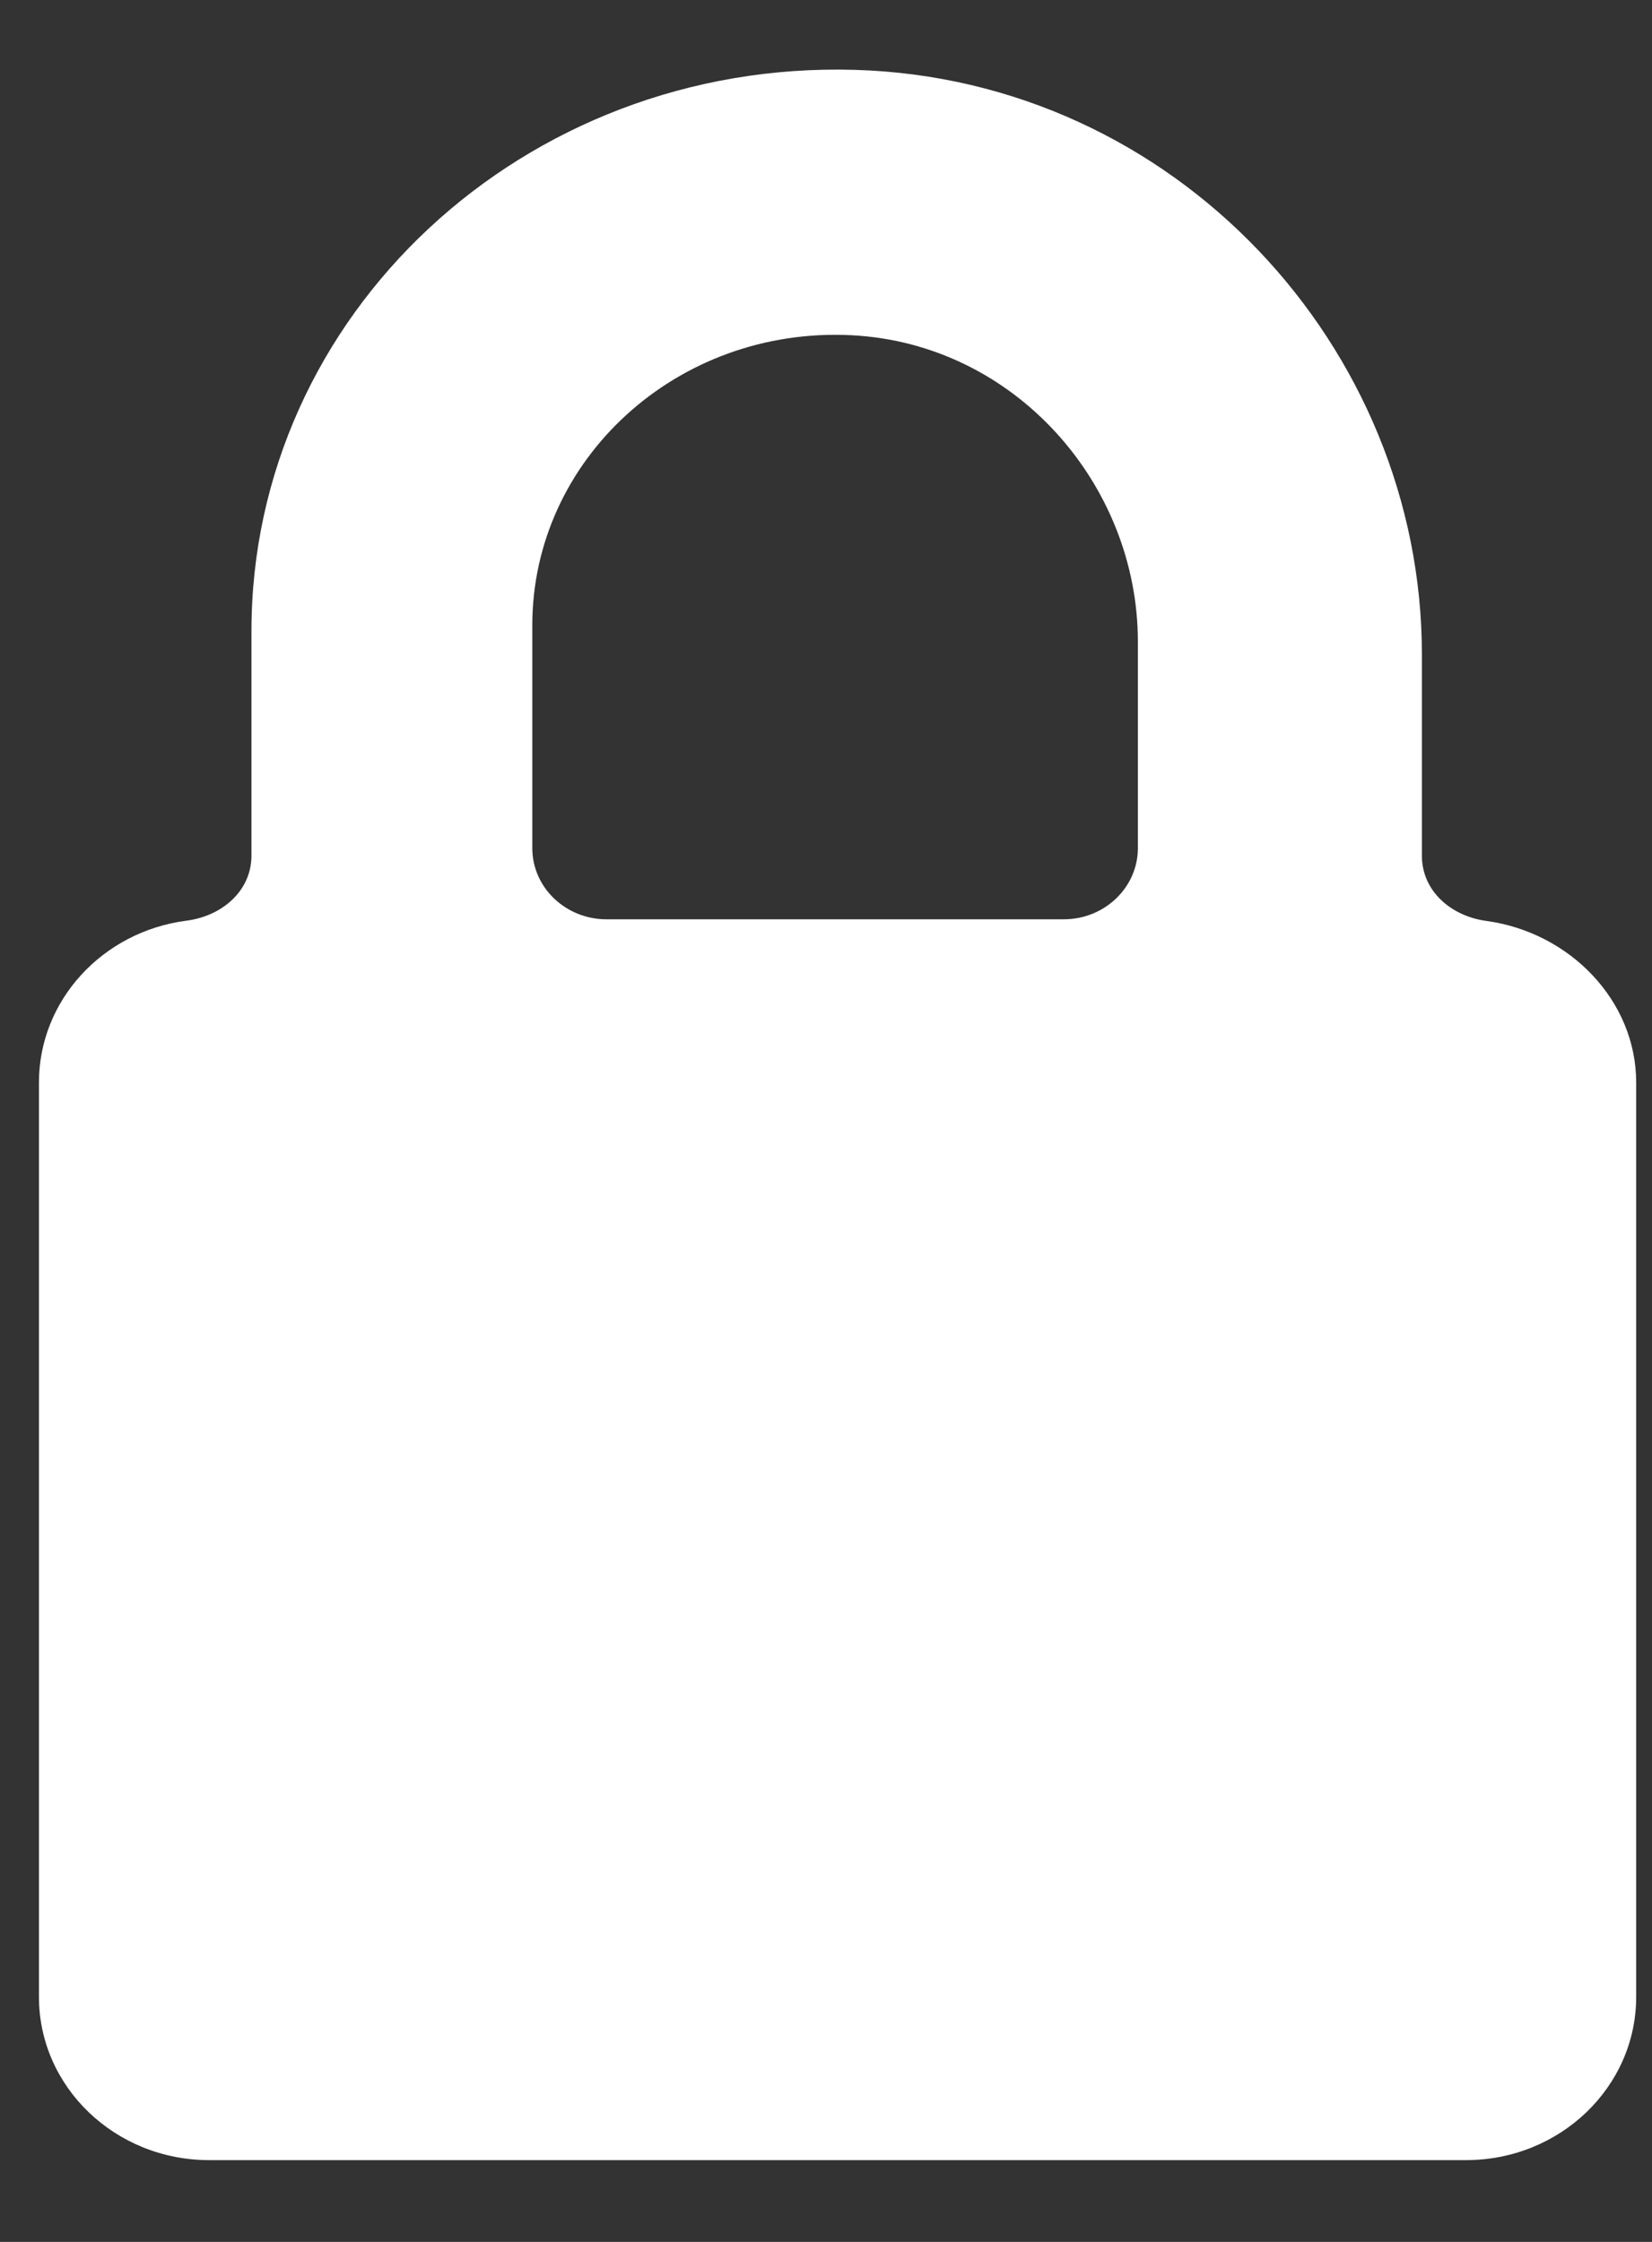 <?xml version="1.0" encoding="UTF-8" standalone="no"?>
<svg width="14px" height="19px" viewBox="0 0 14 19" version="1.1" xmlns="http://www.w3.org/2000/svg" xmlns:xlink="http://www.w3.org/1999/xlink">
    <rect x="0" y="0" width="14" height="19" fill="#333333" stroke="none"/>
    <!-- Generator: Sketch 39.1 (31720) - http://www.bohemiancoding.com/sketch -->
    <title>locked</title>
    <desc>Created with Sketch.</desc>
    <defs></defs>
    <g id="Design" stroke="none" stroke-width="1" fill="none" fill-rule="evenodd">
        <g id="Tab" transform="translate(-418, -1754)" fill="#FFFFFF">
            <g id="About-R18" transform="translate(23, 1754)">
                <g id="r18-details">
                    <g id="Group-11" transform="translate(395.33, 0.59)">
                        <path d="M12.267,7.215 C11.963,7.174 11.72,6.958 11.72,6.663 L11.72,4.957 C11.72,2.352 9.627,0.08 6.913,0.002 C4.104,-0.079 1.801,2.082 1.801,4.758 L1.801,6.661 C1.801,6.958 1.555,7.174 1.248,7.213 C0.543,7.305 0,7.884 0,8.585 L0,16.333 C0,17.098 0.646,17.717 1.443,17.717 L12.093,17.717 C12.89,17.717 13.536,17.098 13.536,16.333 L13.536,8.585 C13.536,7.888 12.971,7.311 12.267,7.215 L12.267,7.215 Z M4.181,4.709 C4.181,3.306 5.406,2.177 6.885,2.251 C8.272,2.321 9.313,3.516 9.313,4.848 L9.313,6.598 C9.313,6.931 9.031,7.201 8.685,7.201 L4.81,7.201 C4.463,7.201 4.181,6.931 4.181,6.598 L4.181,4.709 Z" id="locked"></path>
                    </g>
                </g>
            </g>
        </g>
    </g>
</svg>